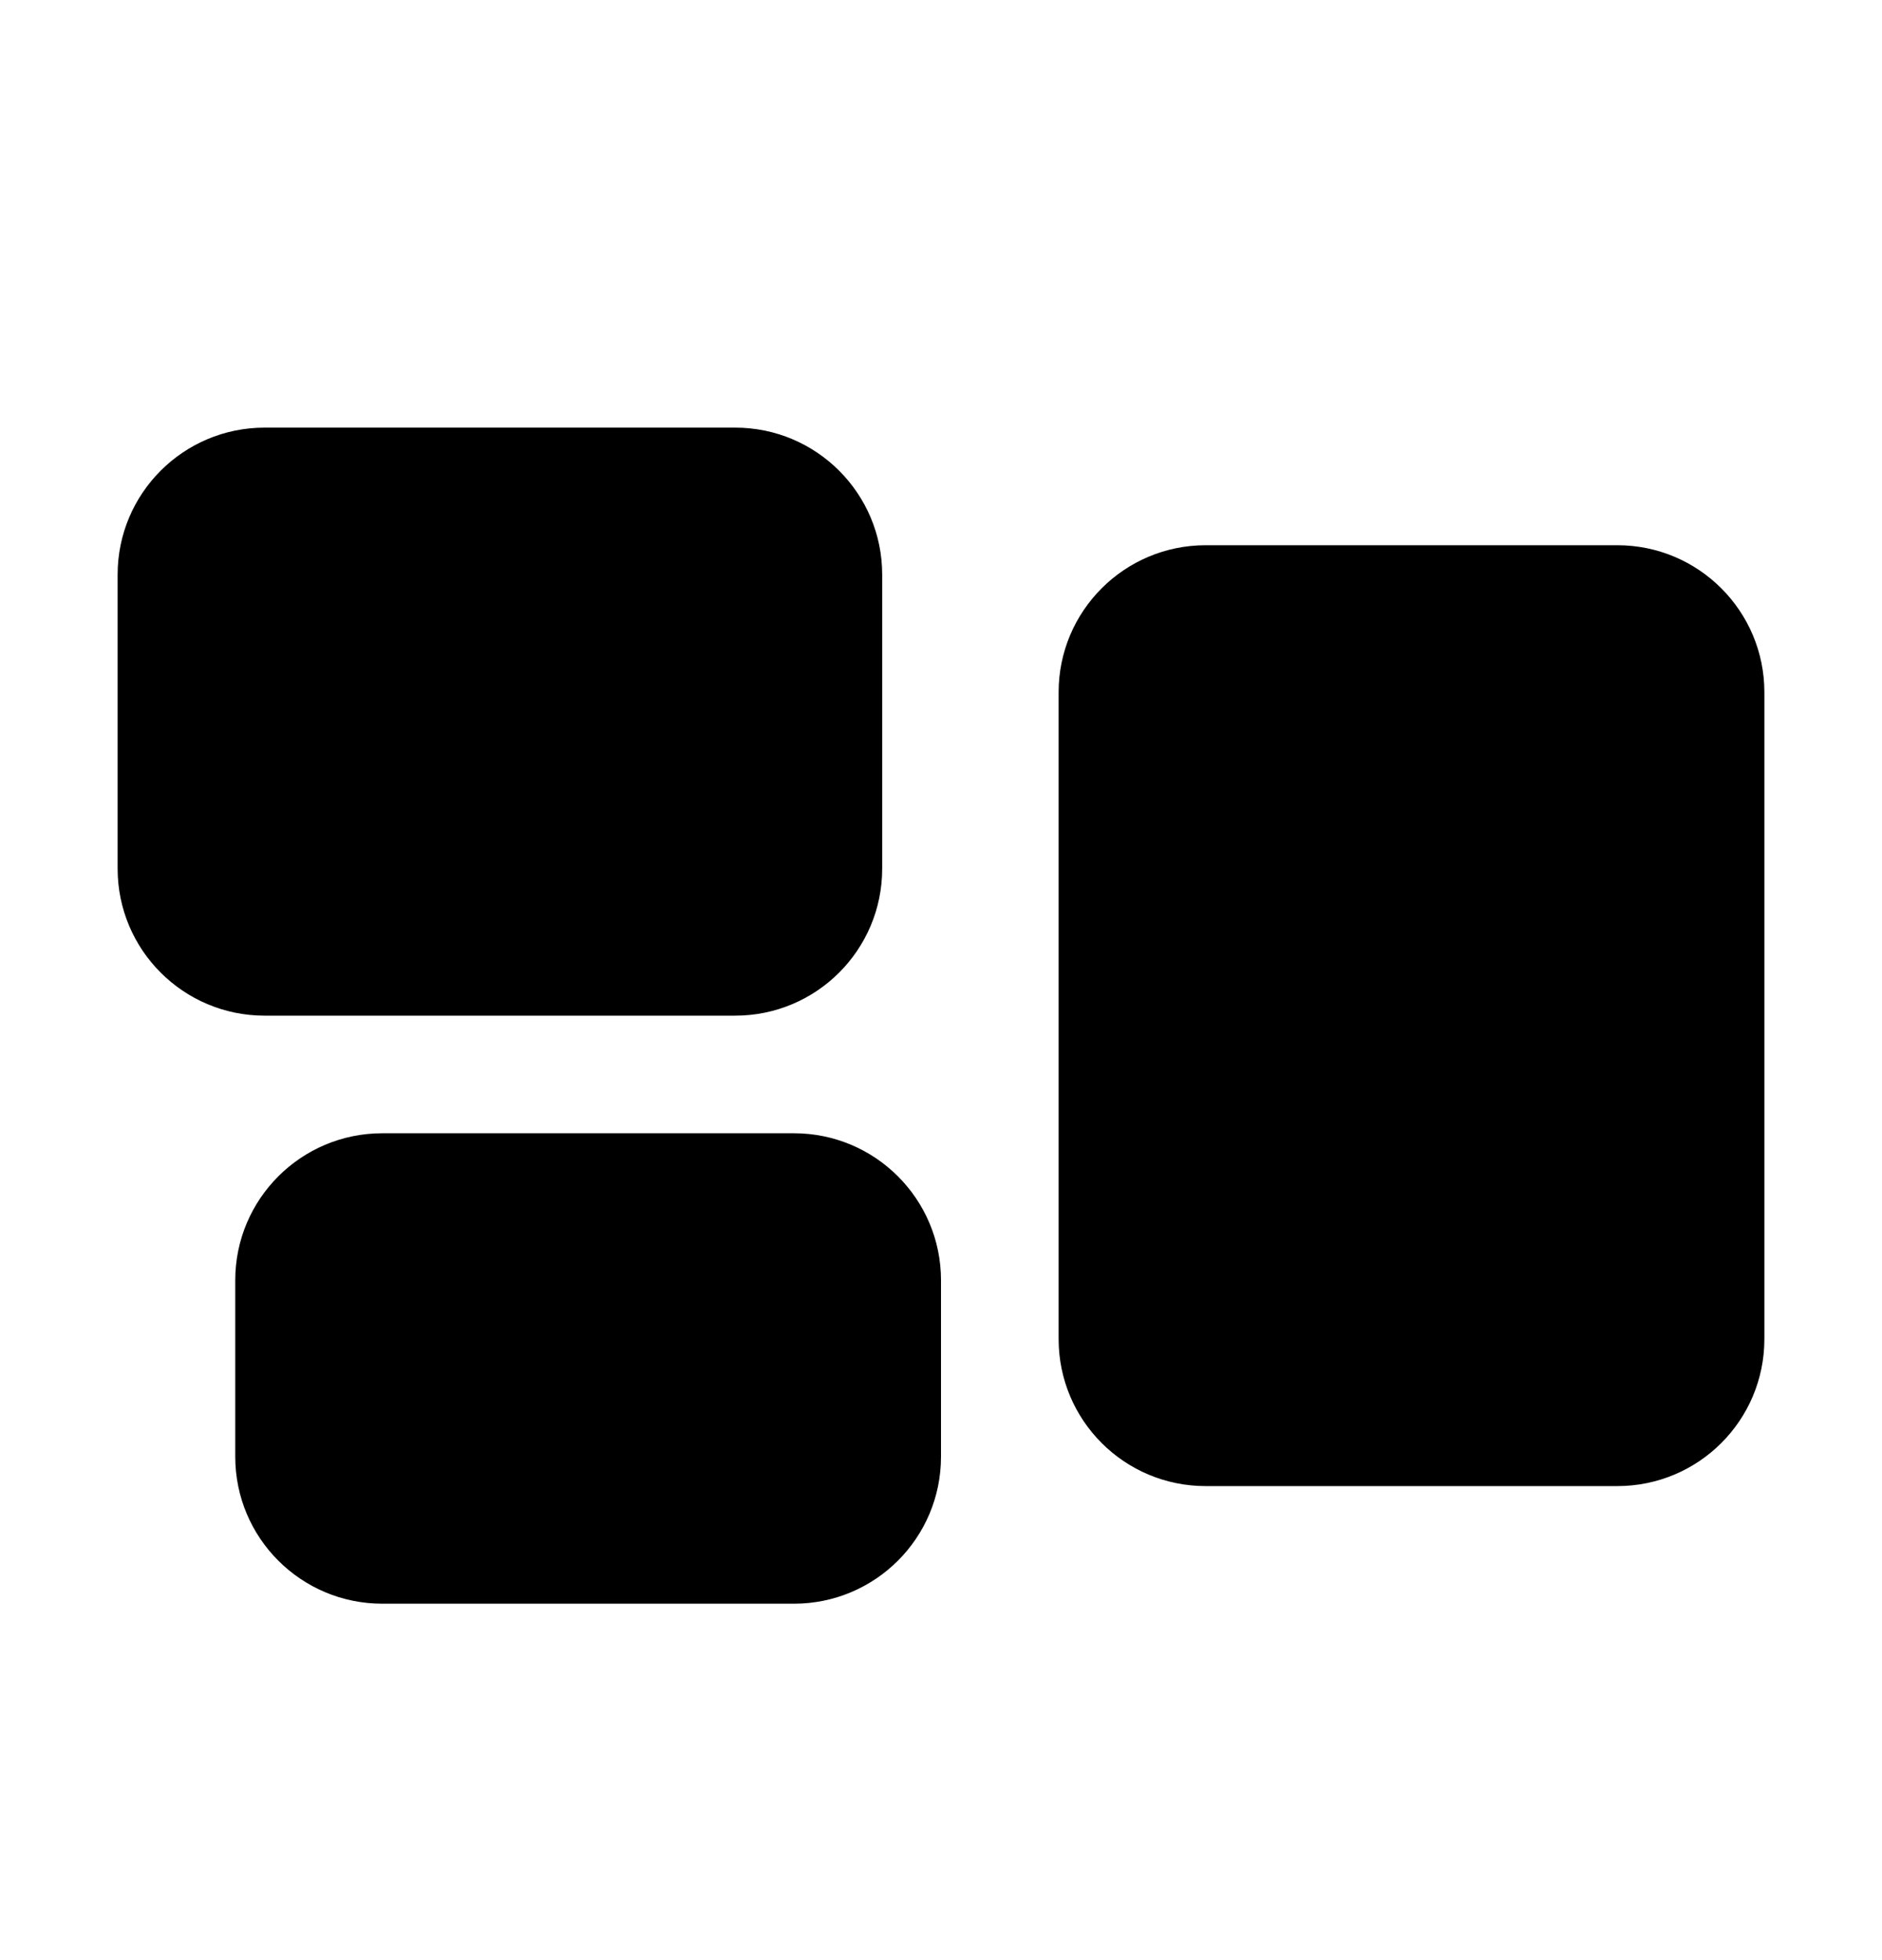 <svg width="24" height="25" viewBox="0 0 24 25" fill="none" xmlns="http://www.w3.org/2000/svg">
<path fill-rule="evenodd" clip-rule="evenodd" d="M1.5 7.329C1.5 6.294 2.339 5.454 3.375 5.454H9.375C10.411 5.454 11.25 6.294 11.25 7.329V11.079C11.25 12.115 10.411 12.954 9.375 12.954H3.375C2.339 12.954 1.5 12.115 1.5 11.079V7.329ZM13.5 8.829C13.5 7.794 14.339 6.954 15.375 6.954H20.625C21.66 6.954 22.5 7.794 22.5 8.829V17.079C22.5 18.115 21.66 18.954 20.625 18.954H15.375C14.339 18.954 13.5 18.115 13.5 17.079V8.829ZM3 16.329C3 15.294 3.839 14.454 4.875 14.454H10.125C11.161 14.454 12 15.294 12 16.329V18.579C12 19.615 11.161 20.454 10.125 20.454H4.875C3.839 20.454 3 19.615 3 18.579V16.329Z" fill="black"/>
</svg>
